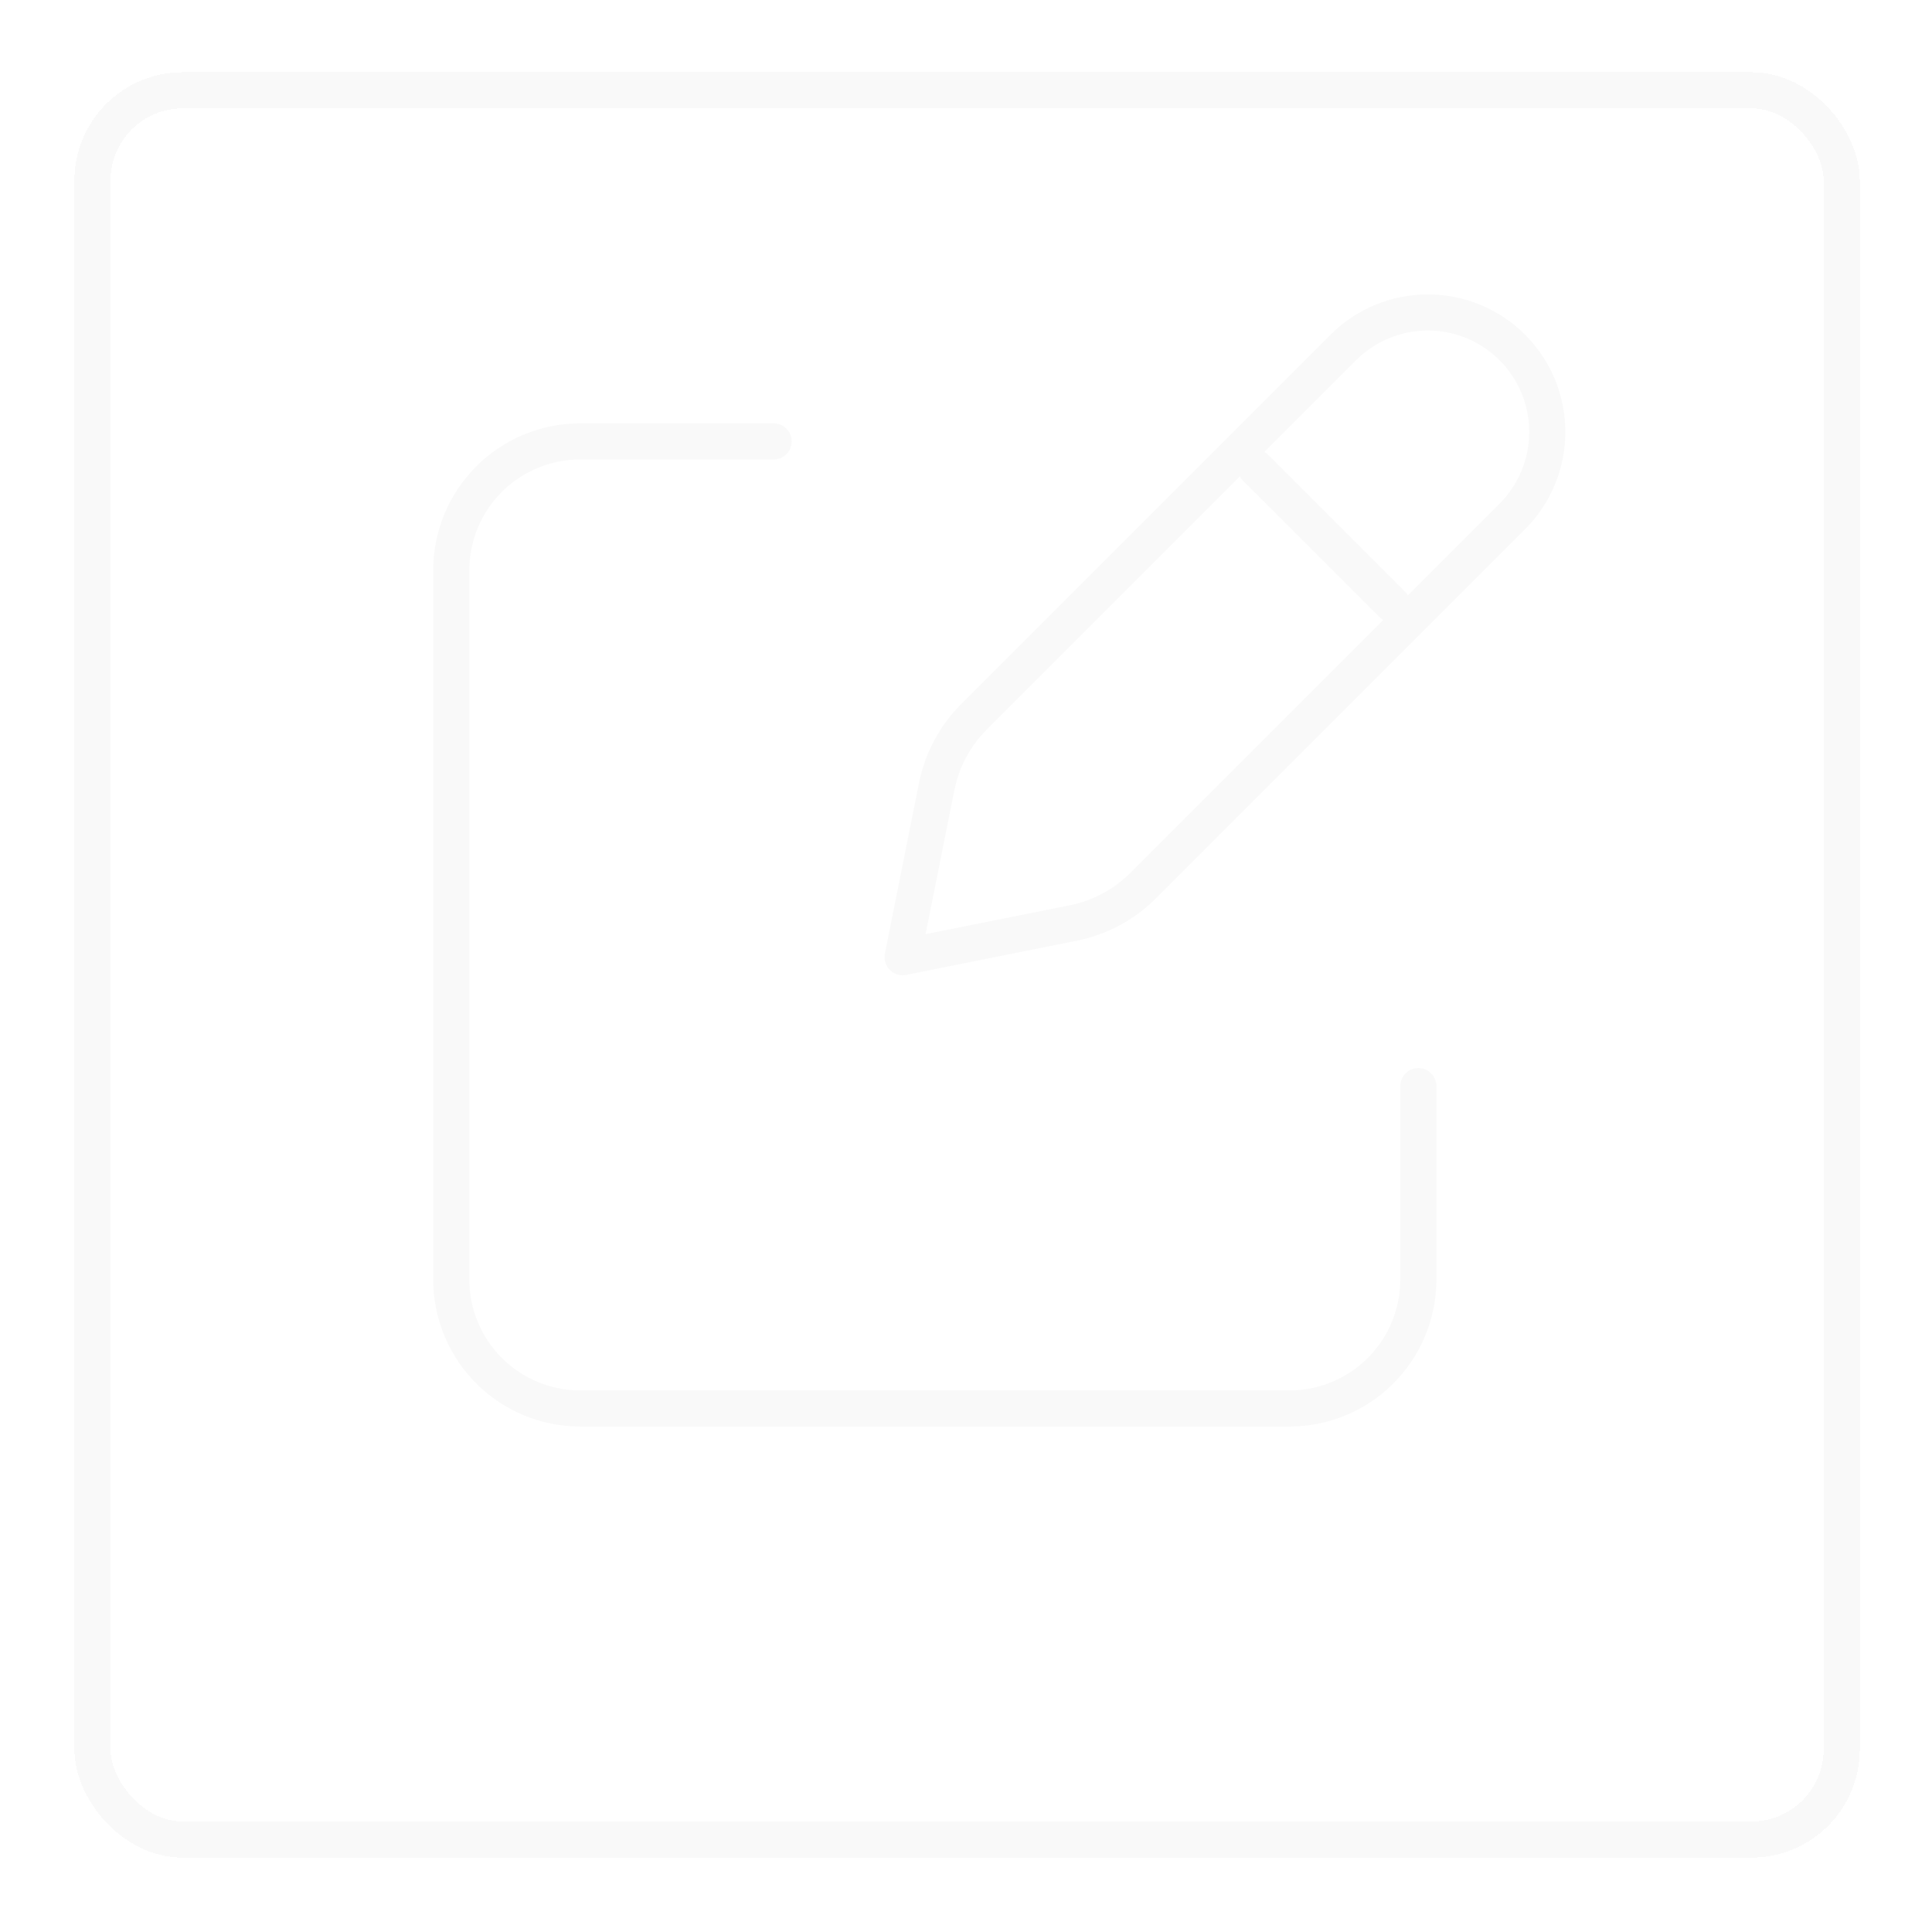 <svg width="107" height="107" viewBox="0 0 107 107" fill="none" xmlns="http://www.w3.org/2000/svg">
<g filter="url(#filter0_d_610_246)">
<rect x="5.121" y="1" width="96.88" height="96.88" rx="5" stroke="#F9F9F9" stroke-width="2" shape-rendering="crispEdges"/>
</g>
<path d="M69.534 25.902L77.097 33.461L69.534 25.902ZM74.397 19.243L53.948 39.692C52.892 40.747 52.171 42.092 51.877 43.556L49.988 53.011L59.443 51.118C60.907 50.825 62.25 50.108 63.307 49.051L83.756 28.602C84.371 27.987 84.858 27.258 85.191 26.455C85.523 25.652 85.694 24.791 85.694 23.922C85.694 23.053 85.523 22.193 85.191 21.39C84.858 20.587 84.371 19.857 83.756 19.243C83.141 18.628 82.412 18.141 81.609 17.808C80.806 17.476 79.946 17.305 79.077 17.305C78.208 17.305 77.347 17.476 76.544 17.808C75.741 18.141 75.012 18.628 74.397 19.243V19.243Z" stroke="#F9F9F9" stroke-width="2" stroke-linecap="round" stroke-linejoin="round"/>
<path d="M78.552 60.152V70.864C78.552 72.758 77.8 74.575 76.46 75.914C75.121 77.253 73.305 78.006 71.411 78.006H32.133C30.239 78.006 28.423 77.253 27.084 75.914C25.745 74.575 24.992 72.758 24.992 70.864V31.587C24.992 29.693 25.745 27.877 27.084 26.537C28.423 25.198 30.239 24.446 32.133 24.446H42.846" stroke="#F9F9F9" stroke-width="2" stroke-linecap="round" stroke-linejoin="round"/>
<defs>
<filter id="filter0_d_610_246" x="0.121" y="0" width="106.879" height="106.88" filterUnits="userSpaceOnUse" color-interpolation-filters="sRGB">
<feFlood flood-opacity="0" result="BackgroundImageFix"/>
<feColorMatrix in="SourceAlpha" type="matrix" values="0 0 0 0 0 0 0 0 0 0 0 0 0 0 0 0 0 0 127 0" result="hardAlpha"/>
<feOffset dy="4"/>
<feGaussianBlur stdDeviation="2"/>
<feComposite in2="hardAlpha" operator="out"/>
<feColorMatrix type="matrix" values="0 0 0 0 0 0 0 0 0 0 0 0 0 0 0 0 0 0 0.25 0"/>
<feBlend mode="normal" in2="BackgroundImageFix" result="effect1_dropShadow_610_246"/>
<feBlend mode="normal" in="SourceGraphic" in2="effect1_dropShadow_610_246" result="shape"/>
</filter>
</defs>
</svg>
